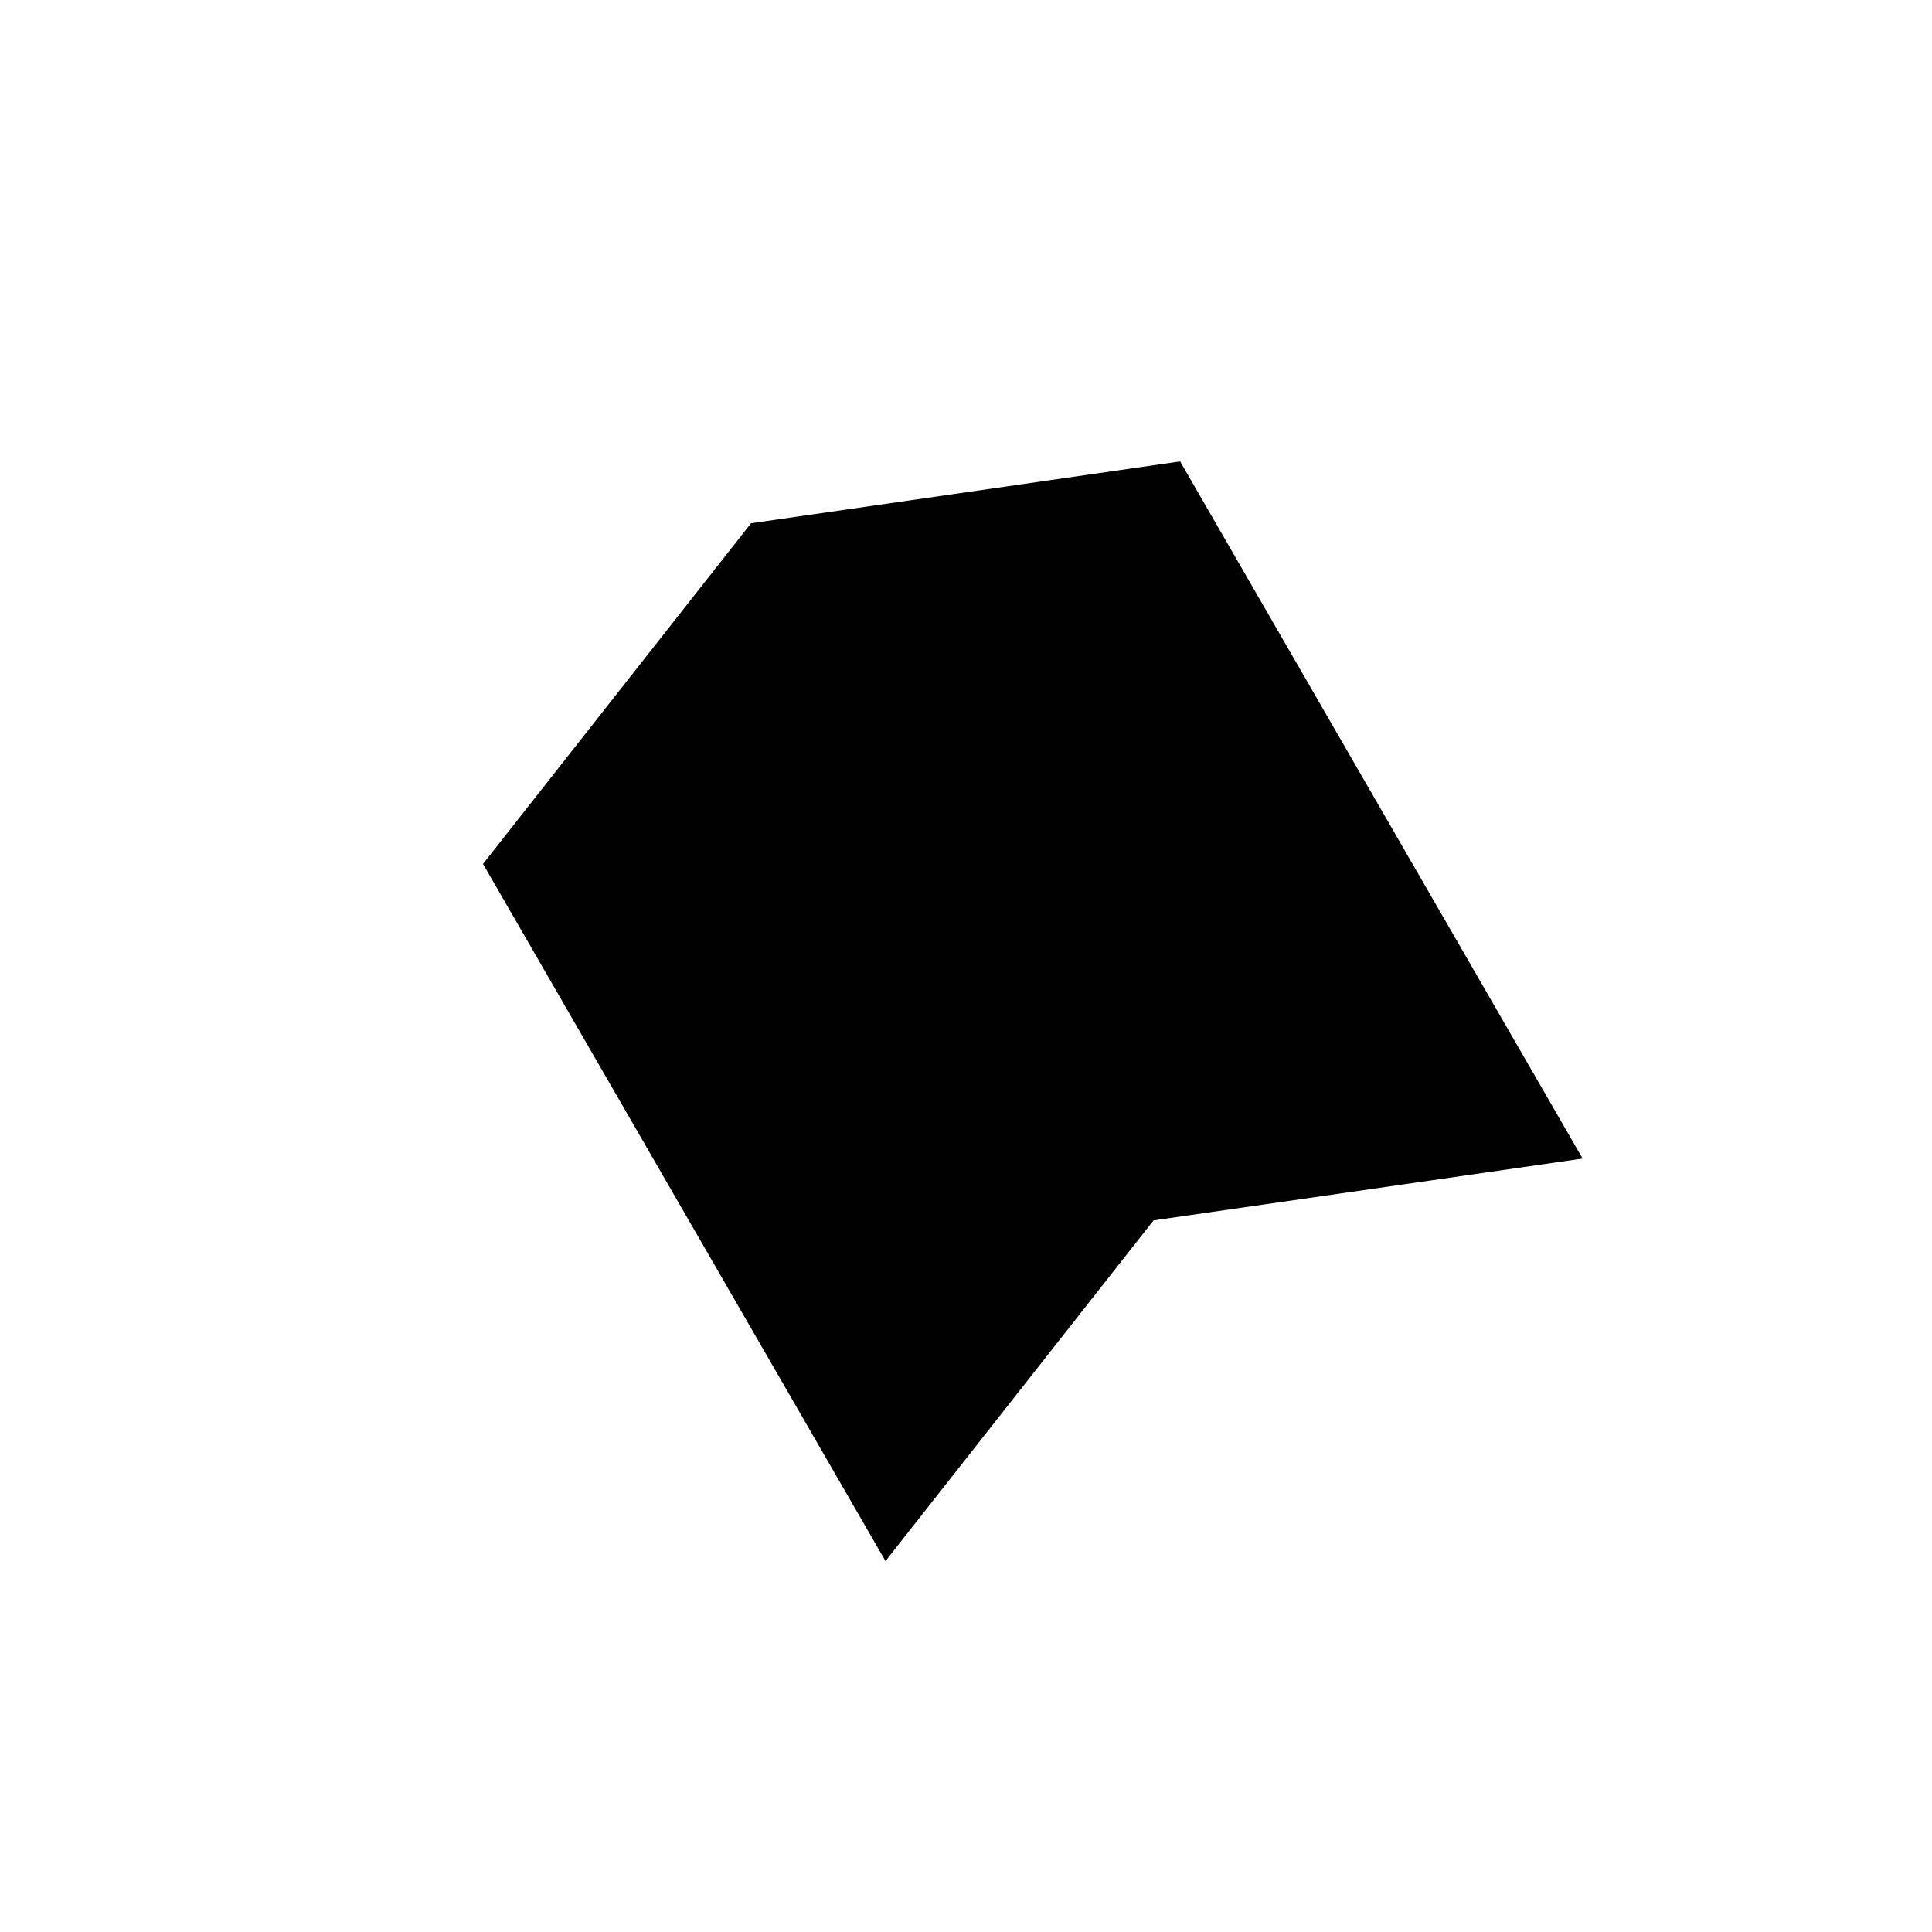 <svg xmlns="http://www.w3.org/2000/svg" width="24" height="24" viewBox="0 0 24 24"><path clip-rule="evenodd" d="M14.33 15.16 11 19.392l-5-8.66L9.33 6.5l5.33-.768 5 8.66zm2.121-2.326-3.198.46-1.998 2.54-2.846-4.93 1.998-2.539 3.198-.46z"/></svg>
